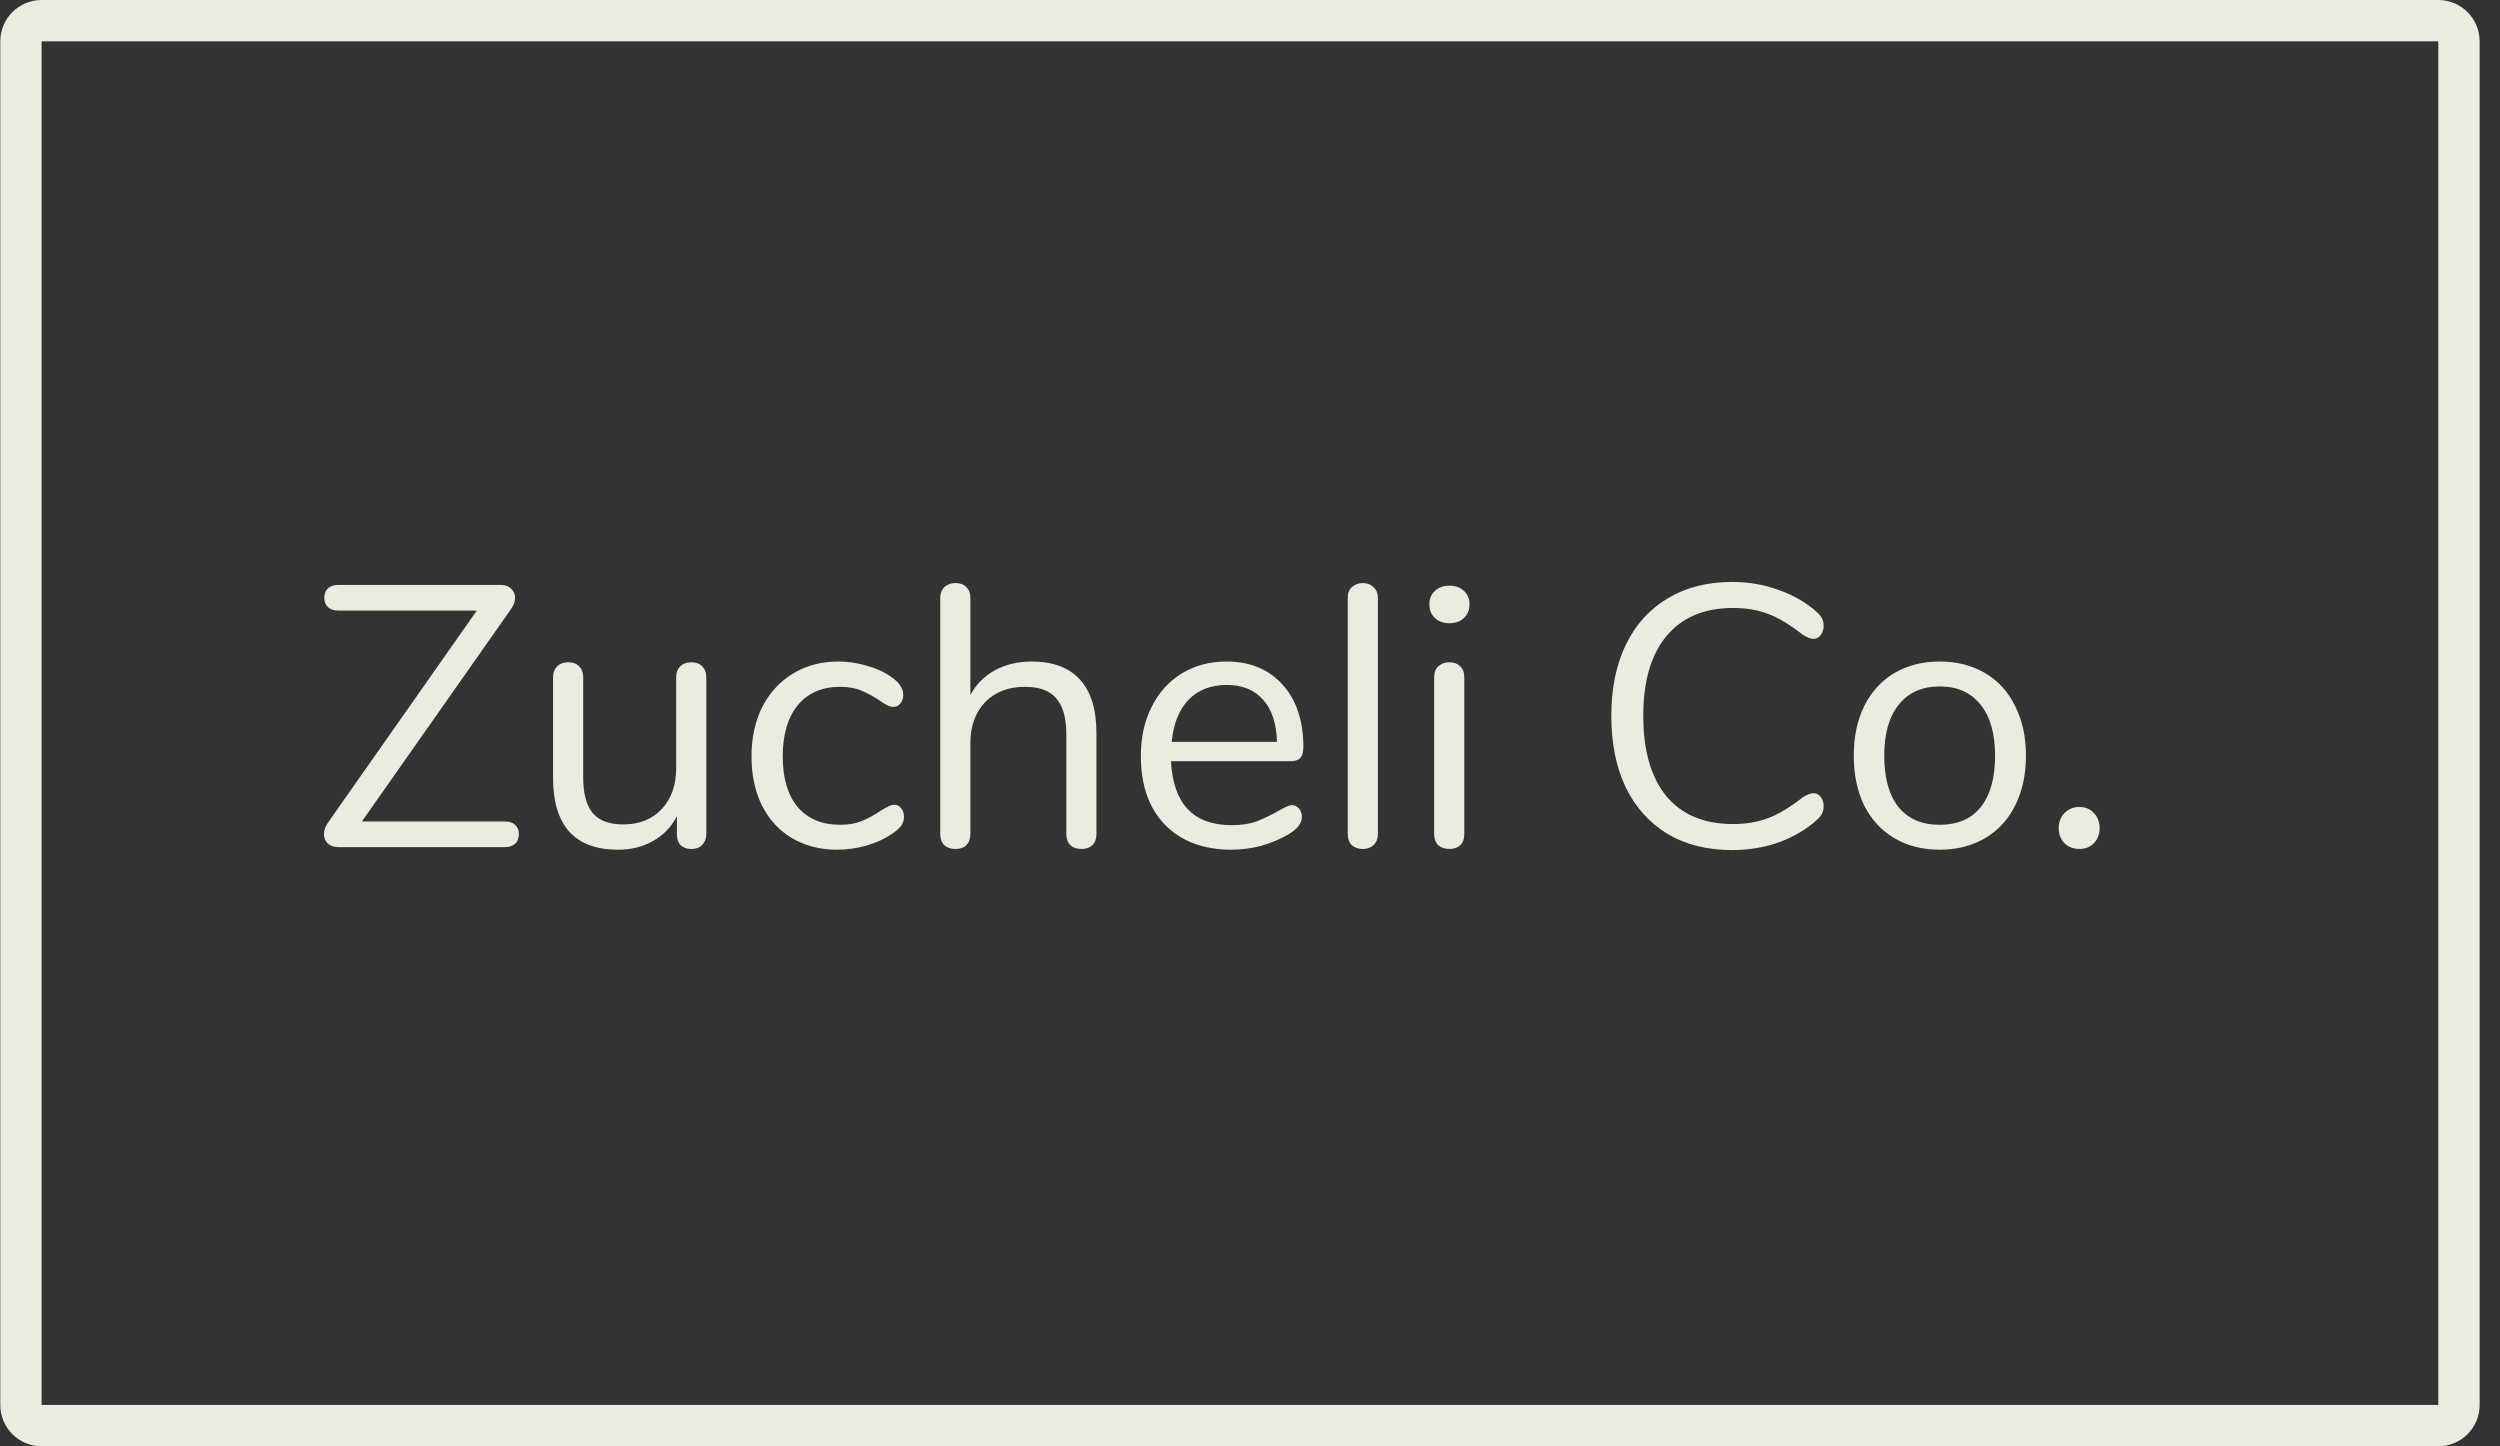 <svg width="121" height="70" viewBox="0 0 121 70" fill="none" xmlns="http://www.w3.org/2000/svg">
<rect x="0" y="0" width="121" height="70" fill="#333333" stroke="none"/>
<path d="M1.014 2C1.014 1.448 1.461 1 2.014 1H118.014C118.566 1 119.014 1.448 119.014 2V68C119.014 68.552 118.566 69 118.014 69H2.014C1.461 69 1.014 68.552 1.014 68V2Z" stroke="#E8EDDF" stroke-width="2"/>
<path d="M24.427 39.758C24.643 39.758 24.811 39.812 24.931 39.92C25.052 40.028 25.112 40.178 25.112 40.37C25.112 40.574 25.052 40.73 24.931 40.838C24.811 40.946 24.643 41 24.427 41H16.381C16.166 41 15.992 40.94 15.86 40.82C15.739 40.7 15.68 40.55 15.68 40.37C15.68 40.19 15.745 40.004 15.877 39.812L23.078 29.552H16.381C16.166 29.552 15.998 29.498 15.877 29.39C15.758 29.282 15.697 29.132 15.697 28.94C15.697 28.736 15.758 28.58 15.877 28.472C15.998 28.364 16.166 28.31 16.381 28.31H24.23C24.446 28.31 24.614 28.37 24.734 28.49C24.866 28.61 24.931 28.76 24.931 28.94C24.931 29.108 24.866 29.288 24.734 29.48L17.516 39.758H24.427ZM33.465 32.054C33.693 32.054 33.867 32.12 33.987 32.252C34.119 32.384 34.185 32.558 34.185 32.774V40.388C34.185 40.592 34.119 40.76 33.987 40.892C33.867 41.024 33.693 41.09 33.465 41.09C33.249 41.09 33.075 41.03 32.943 40.91C32.823 40.778 32.763 40.61 32.763 40.406V39.506C32.487 40.034 32.097 40.436 31.593 40.712C31.101 40.988 30.543 41.126 29.919 41.126C28.875 41.126 28.089 40.838 27.561 40.262C27.033 39.674 26.769 38.81 26.769 37.67V32.774C26.769 32.558 26.835 32.384 26.967 32.252C27.099 32.12 27.279 32.054 27.507 32.054C27.735 32.054 27.909 32.12 28.029 32.252C28.161 32.384 28.227 32.558 28.227 32.774V37.634C28.227 38.414 28.383 38.99 28.695 39.362C29.007 39.722 29.499 39.902 30.171 39.902C30.939 39.902 31.557 39.656 32.025 39.164C32.493 38.66 32.727 38 32.727 37.184V32.774C32.727 32.558 32.793 32.384 32.925 32.252C33.057 32.12 33.237 32.054 33.465 32.054ZM40.513 41.126C39.697 41.126 38.971 40.94 38.335 40.568C37.711 40.196 37.225 39.668 36.877 38.984C36.541 38.3 36.373 37.508 36.373 36.608C36.373 35.708 36.547 34.91 36.895 34.214C37.255 33.518 37.753 32.978 38.389 32.594C39.025 32.21 39.757 32.018 40.585 32.018C41.041 32.018 41.491 32.084 41.935 32.216C42.391 32.336 42.787 32.516 43.123 32.756C43.339 32.9 43.489 33.044 43.573 33.188C43.669 33.32 43.717 33.47 43.717 33.638C43.717 33.806 43.669 33.944 43.573 34.052C43.489 34.16 43.375 34.214 43.231 34.214C43.147 34.214 43.057 34.19 42.961 34.142C42.865 34.094 42.781 34.046 42.709 33.998C42.649 33.95 42.607 33.92 42.583 33.908C42.271 33.704 41.971 33.542 41.683 33.422C41.407 33.302 41.065 33.242 40.657 33.242C39.781 33.242 39.097 33.542 38.605 34.142C38.125 34.73 37.885 35.552 37.885 36.608C37.885 37.664 38.125 38.48 38.605 39.056C39.097 39.632 39.781 39.92 40.657 39.92C41.065 39.92 41.413 39.86 41.701 39.74C42.001 39.62 42.301 39.458 42.601 39.254C42.733 39.17 42.859 39.098 42.979 39.038C43.099 38.978 43.201 38.948 43.285 38.948C43.417 38.948 43.525 39.002 43.609 39.11C43.705 39.218 43.753 39.356 43.753 39.524C43.753 39.68 43.711 39.824 43.627 39.956C43.543 40.076 43.387 40.214 43.159 40.37C42.823 40.598 42.415 40.784 41.935 40.928C41.467 41.06 40.993 41.126 40.513 41.126ZM49.936 32.018C50.968 32.018 51.748 32.312 52.276 32.9C52.804 33.476 53.068 34.34 53.068 35.492V40.37C53.068 40.598 53.002 40.778 52.87 40.91C52.738 41.03 52.564 41.09 52.348 41.09C52.12 41.09 51.94 41.03 51.808 40.91C51.676 40.778 51.61 40.598 51.61 40.37V35.528C51.61 34.748 51.448 34.172 51.124 33.8C50.812 33.428 50.308 33.242 49.612 33.242C48.808 33.242 48.166 33.488 47.686 33.98C47.206 34.472 46.966 35.138 46.966 35.978V40.37C46.966 40.598 46.9 40.778 46.768 40.91C46.648 41.03 46.474 41.09 46.246 41.09C46.018 41.09 45.838 41.03 45.706 40.91C45.574 40.778 45.508 40.598 45.508 40.37V28.922C45.508 28.718 45.574 28.55 45.706 28.418C45.85 28.286 46.03 28.22 46.246 28.22C46.474 28.22 46.648 28.286 46.768 28.418C46.9 28.538 46.966 28.706 46.966 28.922V33.638C47.254 33.11 47.656 32.708 48.172 32.432C48.688 32.156 49.276 32.018 49.936 32.018ZM62.525 38.966C62.657 38.966 62.771 39.02 62.867 39.128C62.963 39.236 63.011 39.374 63.011 39.542C63.011 39.842 62.801 40.118 62.381 40.37C61.949 40.622 61.493 40.814 61.013 40.946C60.533 41.066 60.065 41.126 59.609 41.126C58.252 41.126 57.178 40.724 56.386 39.92C55.606 39.116 55.217 38.006 55.217 36.59C55.217 35.69 55.391 34.898 55.739 34.214C56.087 33.518 56.572 32.978 57.197 32.594C57.833 32.21 58.553 32.018 59.357 32.018C60.497 32.018 61.403 32.39 62.075 33.134C62.747 33.878 63.083 34.886 63.083 36.158C63.083 36.398 63.035 36.572 62.939 36.68C62.843 36.788 62.687 36.842 62.471 36.842H56.675C56.782 38.906 57.761 39.938 59.609 39.938C60.077 39.938 60.479 39.878 60.815 39.758C61.151 39.626 61.511 39.452 61.895 39.236C62.207 39.056 62.417 38.966 62.525 38.966ZM59.374 33.152C58.607 33.152 57.989 33.392 57.52 33.872C57.065 34.352 56.794 35.03 56.711 35.906H61.805C61.781 35.018 61.559 34.34 61.139 33.872C60.719 33.392 60.13 33.152 59.374 33.152ZM65.969 41.09C65.753 41.09 65.573 41.03 65.429 40.91C65.297 40.778 65.231 40.598 65.231 40.37V28.94C65.231 28.712 65.297 28.538 65.429 28.418C65.573 28.286 65.753 28.22 65.969 28.22C66.173 28.22 66.341 28.286 66.473 28.418C66.617 28.538 66.689 28.712 66.689 28.94V40.37C66.689 40.598 66.617 40.778 66.473 40.91C66.341 41.03 66.173 41.09 65.969 41.09ZM70.152 41.09C69.936 41.09 69.756 41.03 69.612 40.91C69.48 40.778 69.414 40.598 69.414 40.37V32.774C69.414 32.546 69.48 32.372 69.612 32.252C69.756 32.12 69.936 32.054 70.152 32.054C70.368 32.054 70.542 32.12 70.674 32.252C70.806 32.372 70.872 32.546 70.872 32.774V40.37C70.872 40.61 70.806 40.79 70.674 40.91C70.542 41.03 70.368 41.09 70.152 41.09ZM70.152 30.164C69.864 30.164 69.63 30.08 69.45 29.912C69.27 29.744 69.18 29.522 69.18 29.246C69.18 28.982 69.27 28.766 69.45 28.598C69.63 28.43 69.864 28.346 70.152 28.346C70.44 28.346 70.674 28.43 70.854 28.598C71.034 28.766 71.124 28.982 71.124 29.246C71.124 29.522 71.034 29.744 70.854 29.912C70.674 30.08 70.44 30.164 70.152 30.164ZM83.837 41.144C82.637 41.144 81.599 40.886 80.723 40.37C79.847 39.842 79.168 39.092 78.689 38.12C78.221 37.136 77.987 35.978 77.987 34.646C77.987 33.326 78.221 32.18 78.689 31.208C79.168 30.224 79.847 29.474 80.723 28.958C81.599 28.43 82.637 28.166 83.837 28.166C84.641 28.166 85.397 28.298 86.105 28.562C86.825 28.814 87.449 29.18 87.977 29.66C88.169 29.84 88.265 30.05 88.265 30.29C88.265 30.458 88.217 30.608 88.121 30.74C88.025 30.86 87.911 30.92 87.779 30.92C87.635 30.92 87.461 30.854 87.257 30.722C86.645 30.242 86.087 29.906 85.582 29.714C85.091 29.522 84.521 29.426 83.873 29.426C82.481 29.426 81.407 29.882 80.65 30.794C79.906 31.694 79.534 32.978 79.534 34.646C79.534 36.326 79.906 37.622 80.65 38.534C81.407 39.434 82.481 39.884 83.873 39.884C84.509 39.884 85.079 39.788 85.582 39.596C86.087 39.404 86.645 39.068 87.257 38.588C87.461 38.456 87.635 38.39 87.779 38.39C87.911 38.39 88.025 38.45 88.121 38.57C88.217 38.69 88.265 38.84 88.265 39.02C88.265 39.26 88.169 39.47 87.977 39.65C87.449 40.13 86.825 40.502 86.105 40.766C85.397 41.018 84.641 41.144 83.837 41.144ZM93.88 41.126C93.052 41.126 92.32 40.94 91.684 40.568C91.06 40.196 90.574 39.668 90.226 38.984C89.89 38.288 89.722 37.484 89.722 36.572C89.722 35.66 89.89 34.862 90.226 34.178C90.574 33.482 91.06 32.948 91.684 32.576C92.32 32.204 93.052 32.018 93.88 32.018C94.708 32.018 95.44 32.204 96.076 32.576C96.712 32.948 97.198 33.482 97.534 34.178C97.882 34.862 98.056 35.66 98.056 36.572C98.056 37.484 97.882 38.288 97.534 38.984C97.198 39.668 96.712 40.196 96.076 40.568C95.44 40.94 94.708 41.126 93.88 41.126ZM93.88 39.92C94.744 39.92 95.404 39.638 95.86 39.074C96.328 38.498 96.562 37.664 96.562 36.572C96.562 35.504 96.328 34.682 95.86 34.106C95.392 33.518 94.732 33.224 93.88 33.224C93.028 33.224 92.368 33.518 91.9 34.106C91.432 34.682 91.198 35.504 91.198 36.572C91.198 37.652 91.426 38.48 91.882 39.056C92.35 39.632 93.016 39.92 93.88 39.92ZM100.65 41.09C100.362 41.09 100.122 41 99.93 40.82C99.738 40.628 99.642 40.382 99.642 40.082C99.642 39.782 99.738 39.536 99.93 39.344C100.122 39.152 100.362 39.056 100.65 39.056C100.926 39.056 101.154 39.152 101.334 39.344C101.526 39.536 101.622 39.782 101.622 40.082C101.622 40.382 101.526 40.628 101.334 40.82C101.154 41 100.926 41.09 100.65 41.09Z" fill="#E8EDDF"/>
</svg>
